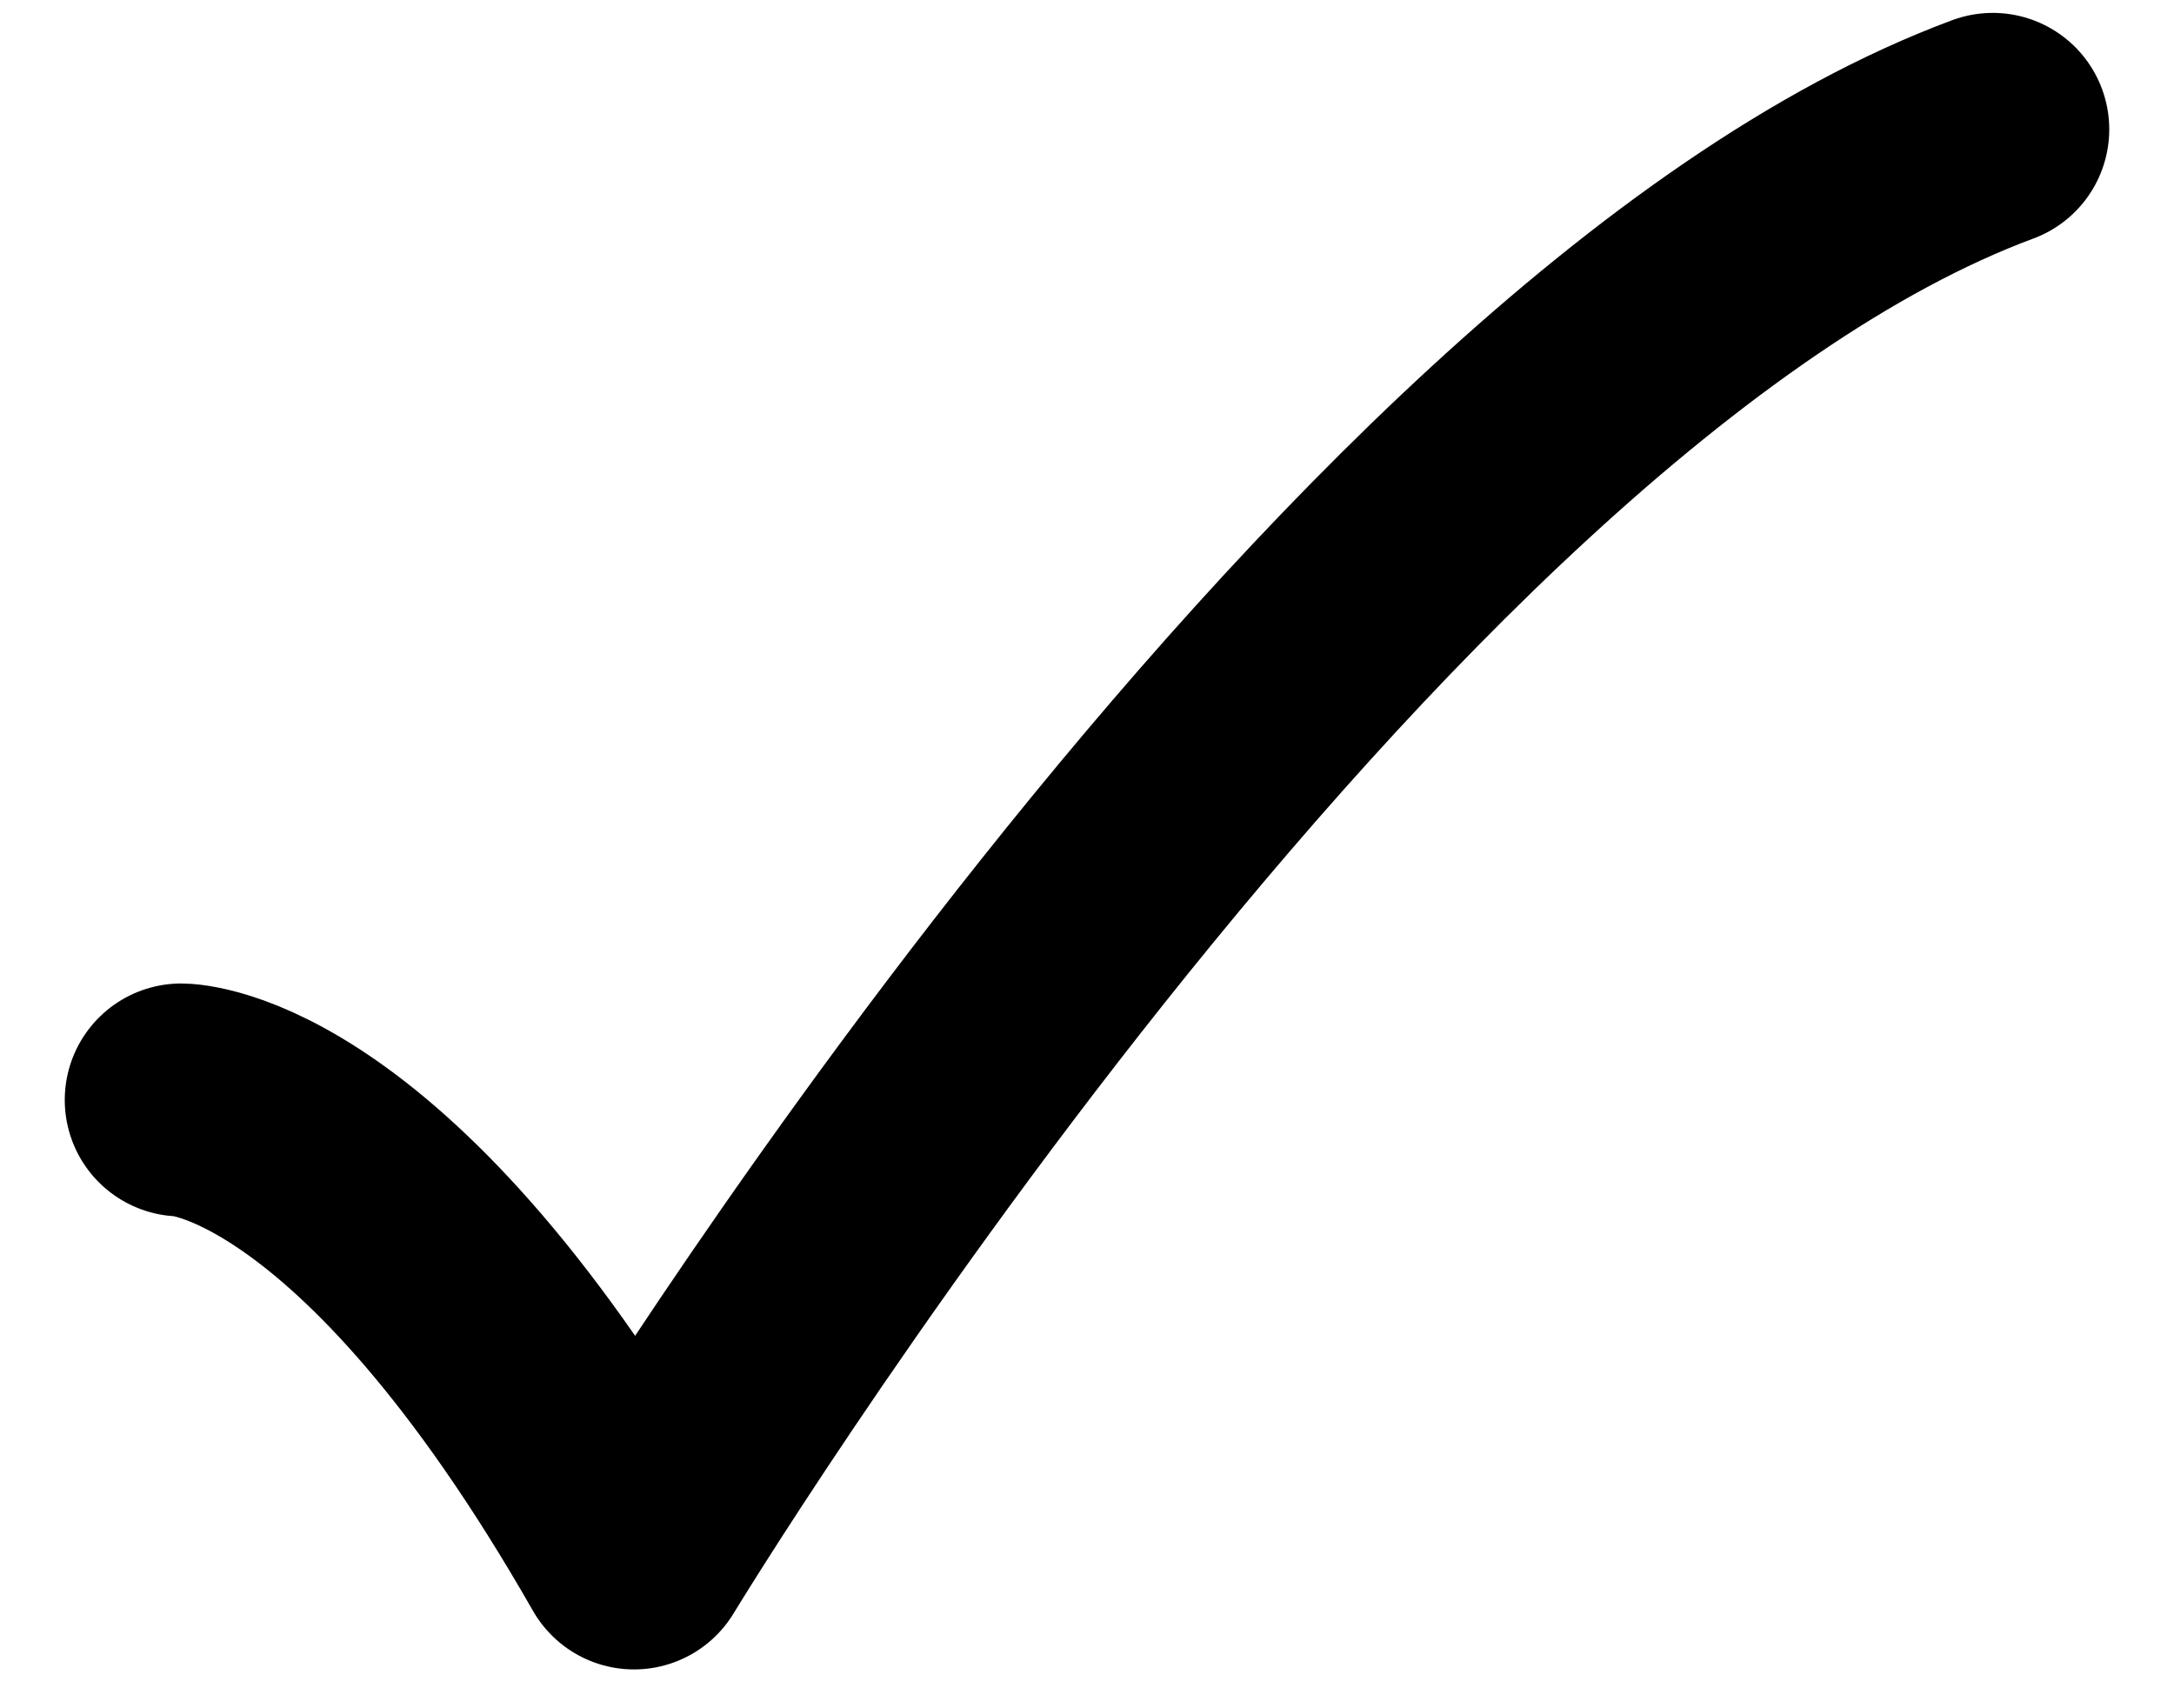 <svg width="14" height="11" viewBox="0 0 14 11" fill="none" xmlns="http://www.w3.org/2000/svg">
<path d="M1.167 7.083C1.167 7.083 2.417 7.083 4.083 10C4.083 10 8.716 2.361 12.833 0.833" stroke="black" stroke-width="1.5" stroke-linecap="round" stroke-linejoin="round"/>
</svg>
